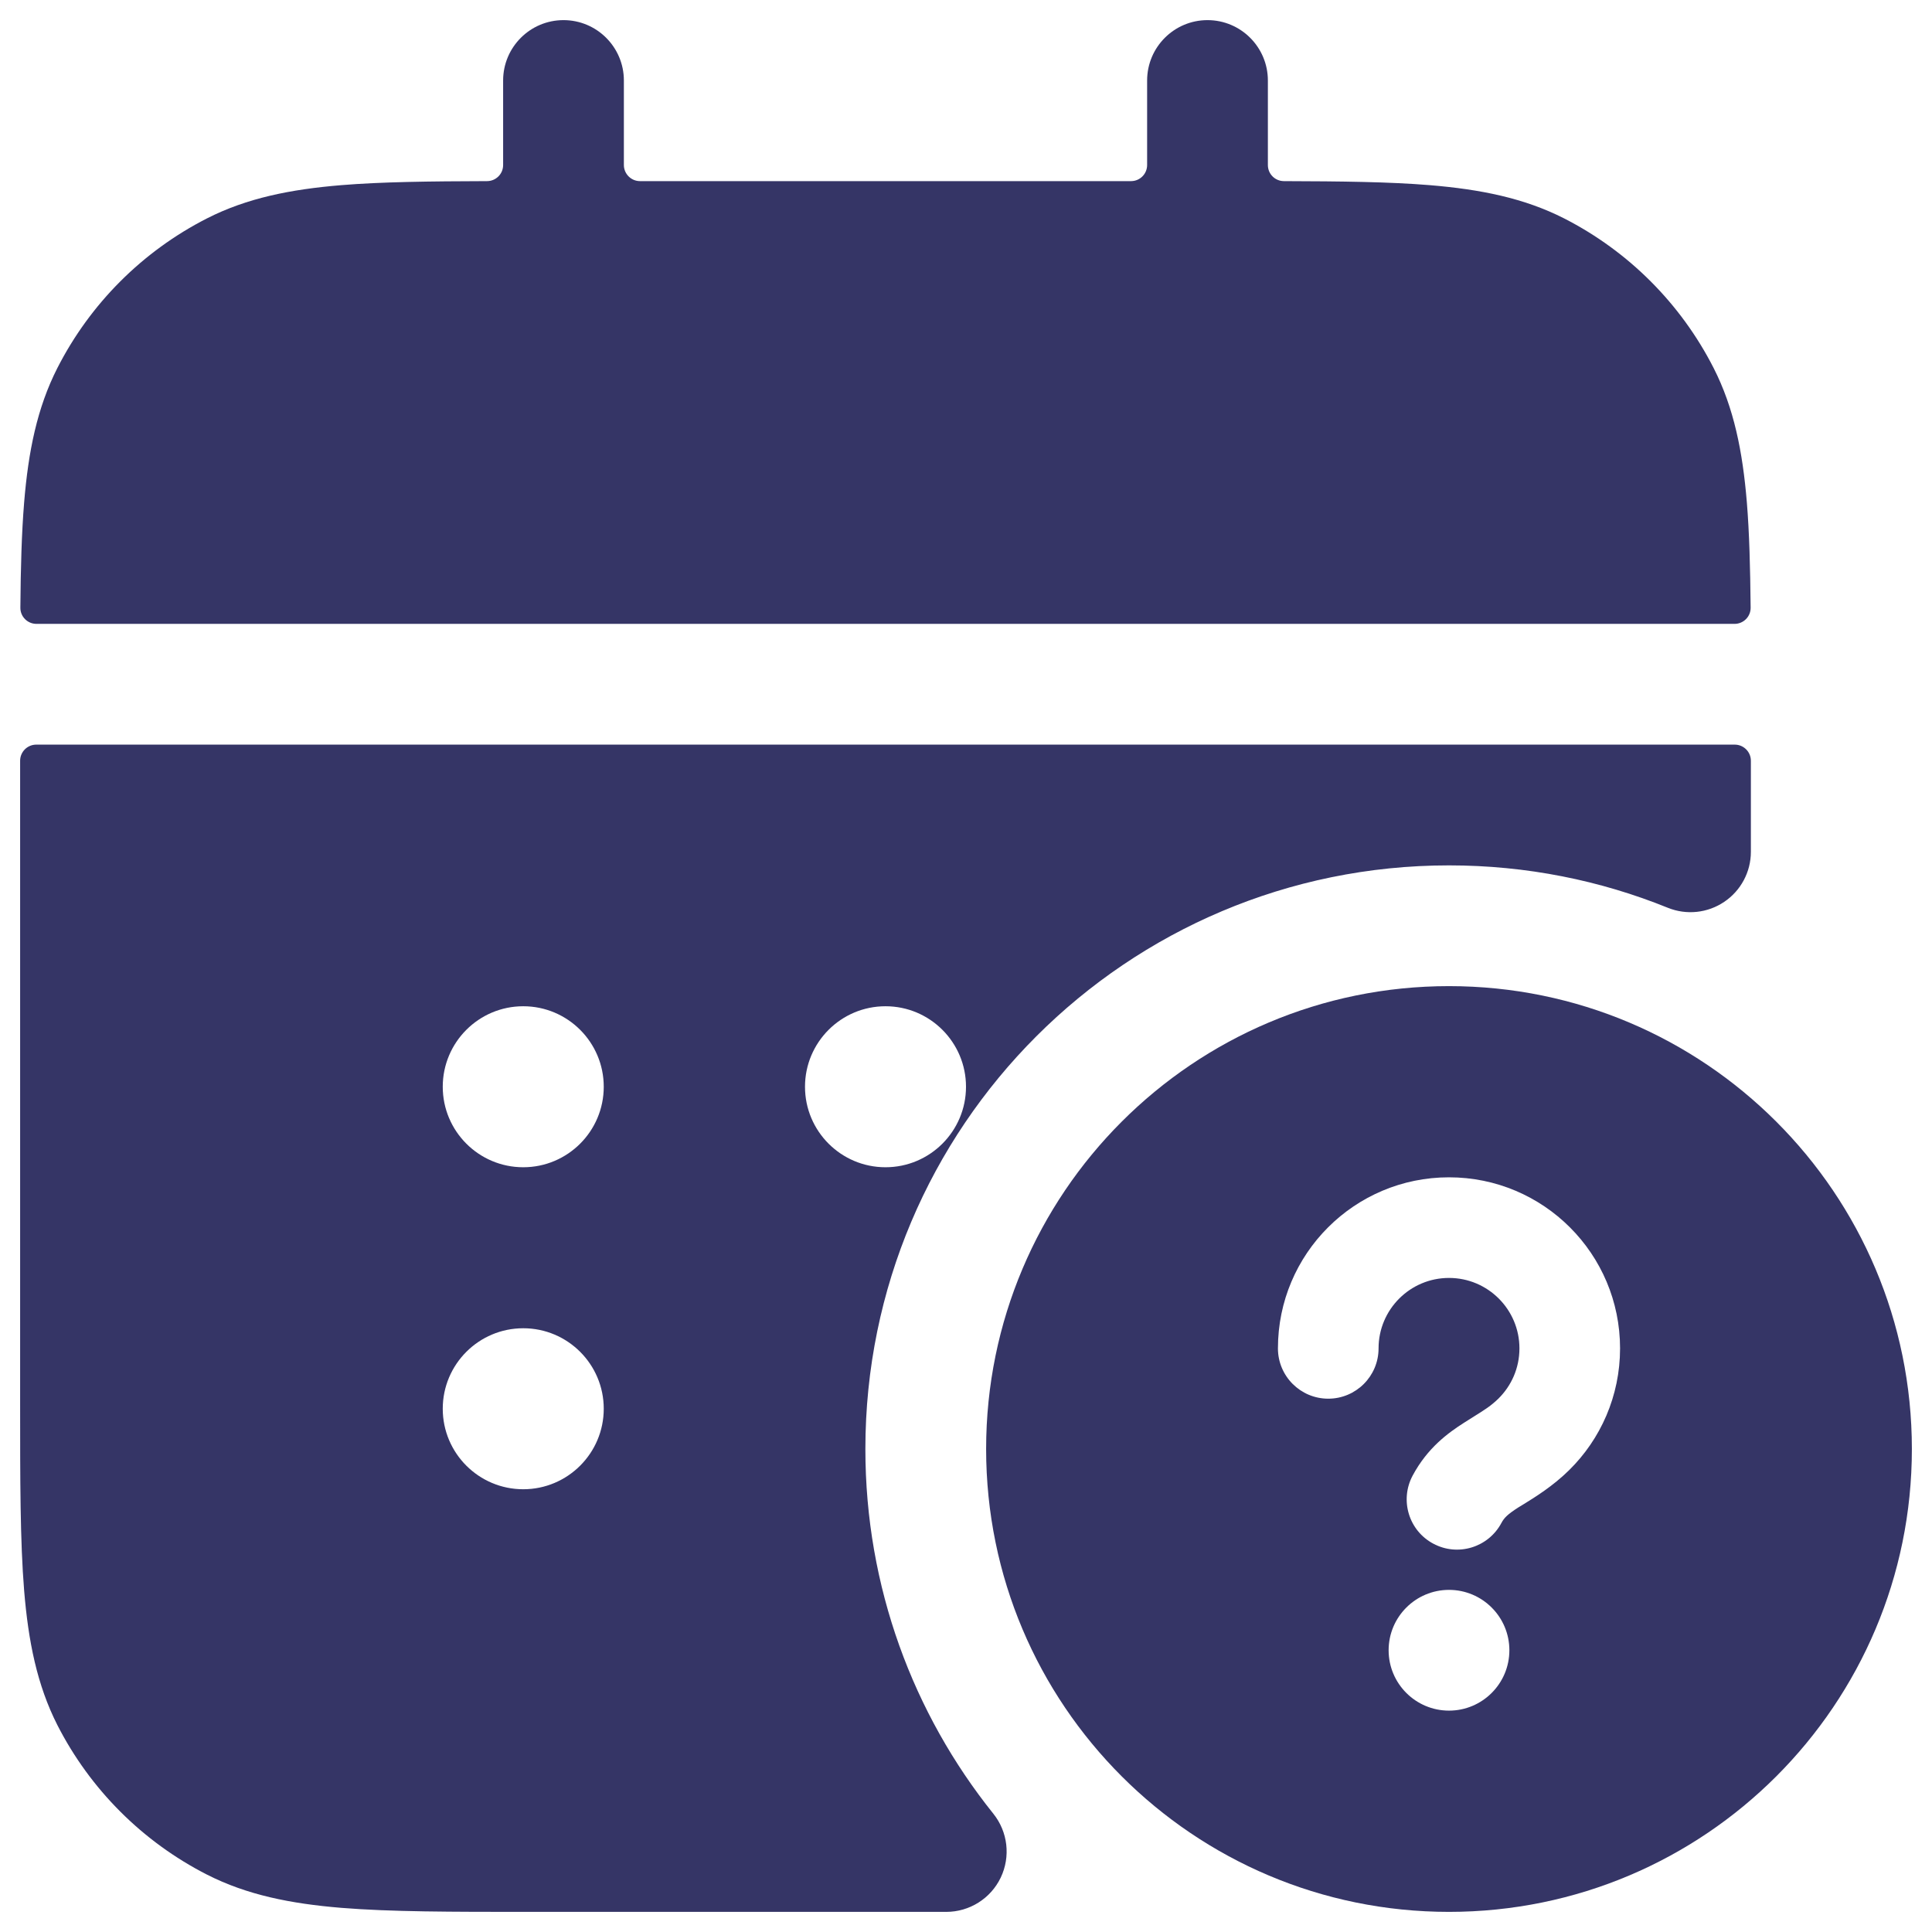 <svg width="24" height="24" viewBox="0 0 24 24" fill="none" xmlns="http://www.w3.org/2000/svg">
<g clip-path="url(#clip0_9001_303649)">
<path d="M7 0.25C7.414 0.25 7.75 0.586 7.75 1V2.05C7.75 2.16 7.84 2.25 7.95 2.25H14.05C14.161 2.25 14.25 2.16 14.25 2.05V1C14.25 0.586 14.586 0.25 15 0.25C15.414 0.25 15.75 0.586 15.75 1V2.05C15.75 2.161 15.839 2.25 15.95 2.25C16.666 2.252 17.261 2.259 17.76 2.3C18.39 2.352 18.932 2.46 19.43 2.713C20.229 3.121 20.879 3.771 21.287 4.571C21.54 5.068 21.648 5.61 21.7 6.24C21.731 6.618 21.742 7.05 21.747 7.549C21.748 7.66 21.658 7.75 21.547 7.75H0.453C0.342 7.75 0.252 7.66 0.253 7.549C0.257 7.05 0.269 6.618 0.3 6.24C0.352 5.61 0.46 5.068 0.713 4.571C1.121 3.771 1.771 3.121 2.571 2.713C3.068 2.46 3.61 2.352 4.24 2.3C4.739 2.259 5.334 2.252 6.05 2.25C6.16 2.25 6.25 2.161 6.25 2.05V1C6.25 0.586 6.586 0.25 7 0.25Z" fill="#353566"/>
<path fill-rule="evenodd" clip-rule="evenodd" d="M0.45 9.25C0.34 9.25 0.25 9.34 0.25 9.45V17.433C0.25 18.385 0.25 19.146 0.3 19.76C0.352 20.39 0.46 20.932 0.713 21.43C1.121 22.229 1.771 22.879 2.571 23.287C3.068 23.54 3.61 23.648 4.24 23.7C4.854 23.75 5.615 23.75 6.567 23.75H11.755C12.043 23.75 12.306 23.585 12.431 23.325C12.556 23.064 12.52 22.756 12.34 22.531C11.345 21.29 10.75 19.715 10.75 18C10.75 13.996 13.996 10.75 18 10.75C18.963 10.75 19.88 10.937 20.719 11.277C20.95 11.37 21.212 11.343 21.419 11.203C21.626 11.064 21.75 10.831 21.75 10.582V9.45C21.75 9.34 21.66 9.25 21.55 9.25H0.45ZM5.5 13.5C5.5 12.948 5.948 12.5 6.5 12.5C7.052 12.5 7.5 12.948 7.5 13.5C7.5 14.052 7.052 14.5 6.5 14.5C5.948 14.5 5.5 14.052 5.5 13.5ZM10 13.5C10 12.948 10.448 12.5 11 12.5C11.552 12.5 12 12.948 12 13.5C12 14.052 11.552 14.5 11 14.5C10.448 14.5 10 14.052 10 13.5ZM5.5 17.5C5.5 16.948 5.948 16.5 6.5 16.5C7.052 16.5 7.5 16.948 7.5 17.5C7.5 18.052 7.052 18.5 6.5 18.5C5.948 18.5 5.5 18.052 5.5 17.5Z" fill="#353566"/>
<path fill-rule="evenodd" clip-rule="evenodd" d="M18 12.25C21.176 12.25 23.75 14.824 23.75 18C23.75 21.176 21.176 23.75 18 23.75C14.824 23.75 12.25 21.176 12.25 18C12.25 14.824 14.824 12.25 18 12.25ZM18 15.875C17.517 15.875 17.125 16.267 17.125 16.75C17.125 17.095 16.845 17.375 16.5 17.375C16.155 17.375 15.875 17.095 15.875 16.75C15.875 15.576 16.826 14.625 18 14.625C19.174 14.625 20.125 15.576 20.125 16.75C20.125 17.343 19.882 17.88 19.491 18.264C19.29 18.462 19.069 18.598 18.93 18.684C18.904 18.7 18.881 18.714 18.861 18.726C18.727 18.812 18.685 18.855 18.651 18.919C18.488 19.224 18.109 19.339 17.805 19.176C17.5 19.014 17.386 18.635 17.548 18.331C17.733 17.985 17.989 17.8 18.188 17.673C18.233 17.644 18.273 17.619 18.31 17.596C18.44 17.515 18.522 17.464 18.614 17.374C18.776 17.214 18.875 16.994 18.875 16.75C18.875 16.267 18.483 15.875 18 15.875ZM17.25 20.5C17.25 20.086 17.586 19.75 18 19.75C18.414 19.75 18.75 20.086 18.75 20.5C18.75 20.914 18.414 21.25 18 21.25C17.586 21.25 17.25 20.914 17.25 20.5Z" fill="#353566"/>
</g>
<defs>
<clipPath id="clip0_9001_303649">
<rect width="24" height="24" fill="white"/>
</clipPath>
</defs>
</svg>
